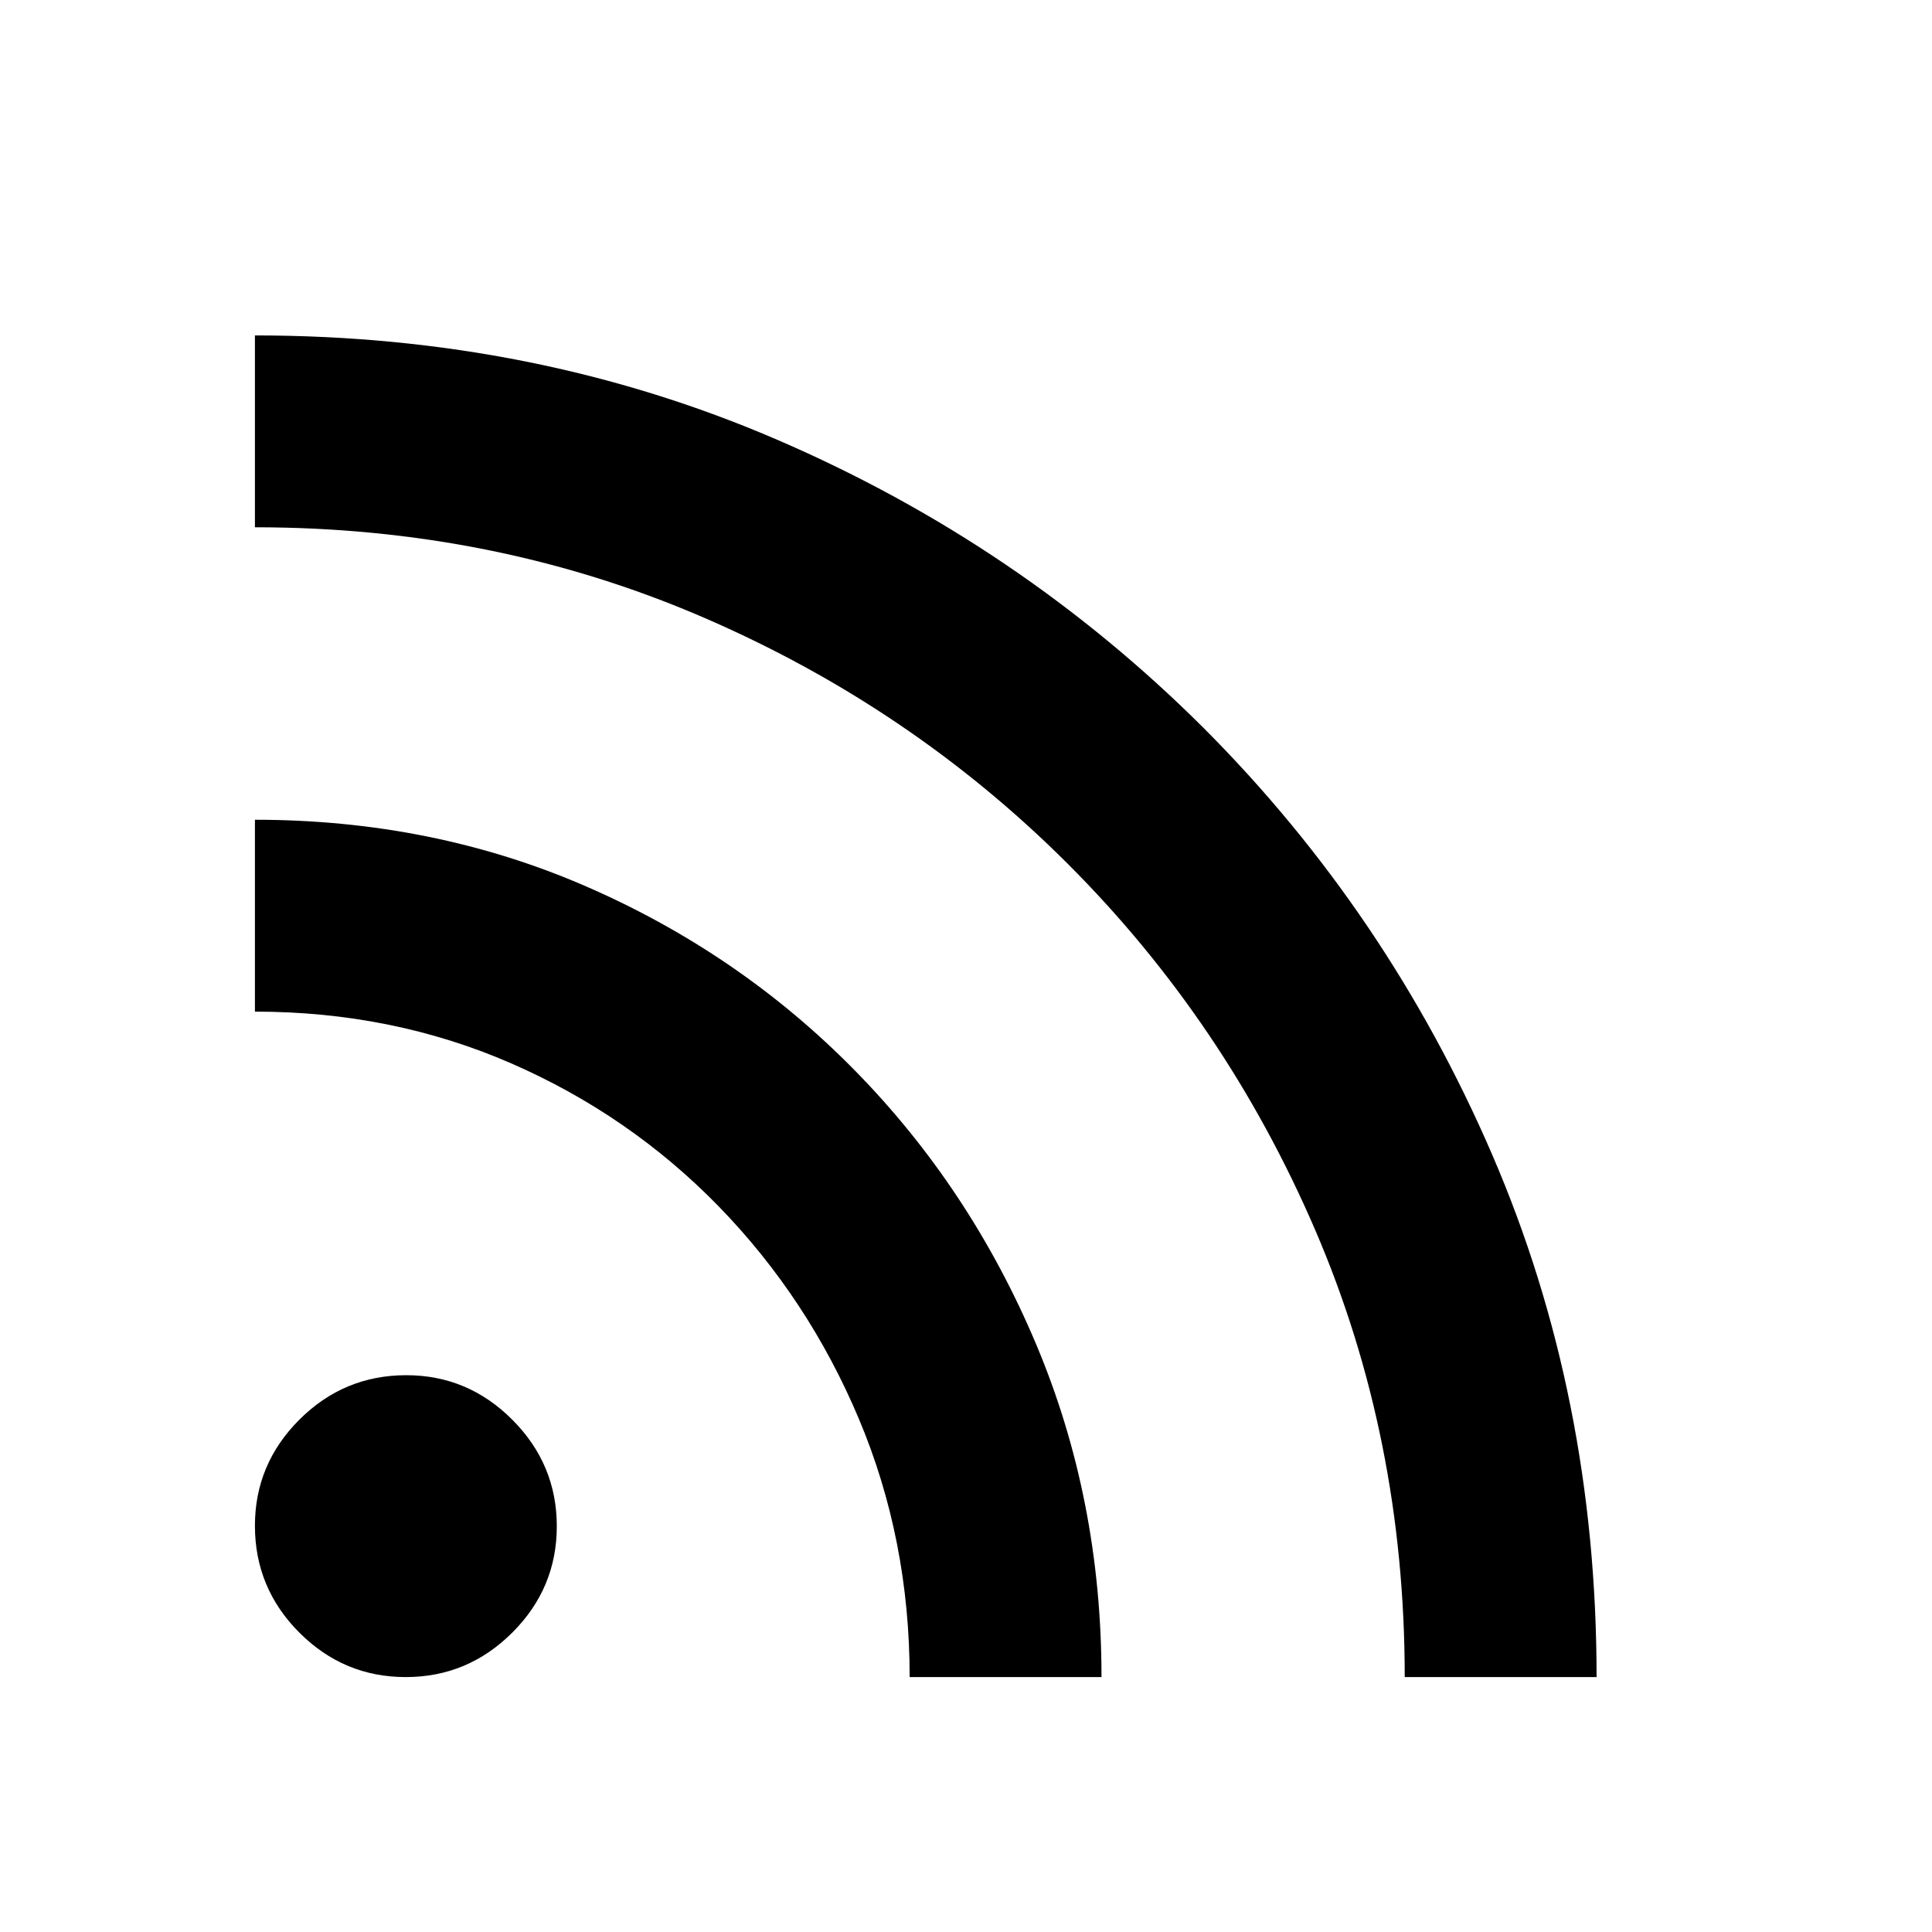 <svg xmlns="http://www.w3.org/2000/svg" height="40" viewBox="0 -960 960 960" width="40"><path d="M201.61-126.67q-30.78 0-52.86-22.09-22.08-22.1-22.08-53.12 0-30.62 22.09-52.7 22.1-22.09 53.12-22.09 30.62 0 52.7 22.14 22.09 22.13 22.09 52.92 0 30.78-22.14 52.86-22.13 22.08-52.92 22.08Zm496.39 0q0-118.92-44.58-222.38-44.59-103.45-122.75-181.62Q452.5-608.83 349-653.42 245.49-698 126.67-698v-95.33q139.47 0 259.75 51.94t211.75 143.22q91.28 91.47 143.22 211.75t51.94 259.75H698Zm-246 0q0-68.33-25.2-128.23-25.2-59.9-69.63-105.6-44.34-45.5-103.27-71.17-58.94-25.66-127.23-25.66v-95.34q88.53 0 164.77 33.21 76.23 33.21 133.37 91.41 57.14 58.19 89.83 135.5 32.69 77.32 32.69 165.88H452Z"/></svg>